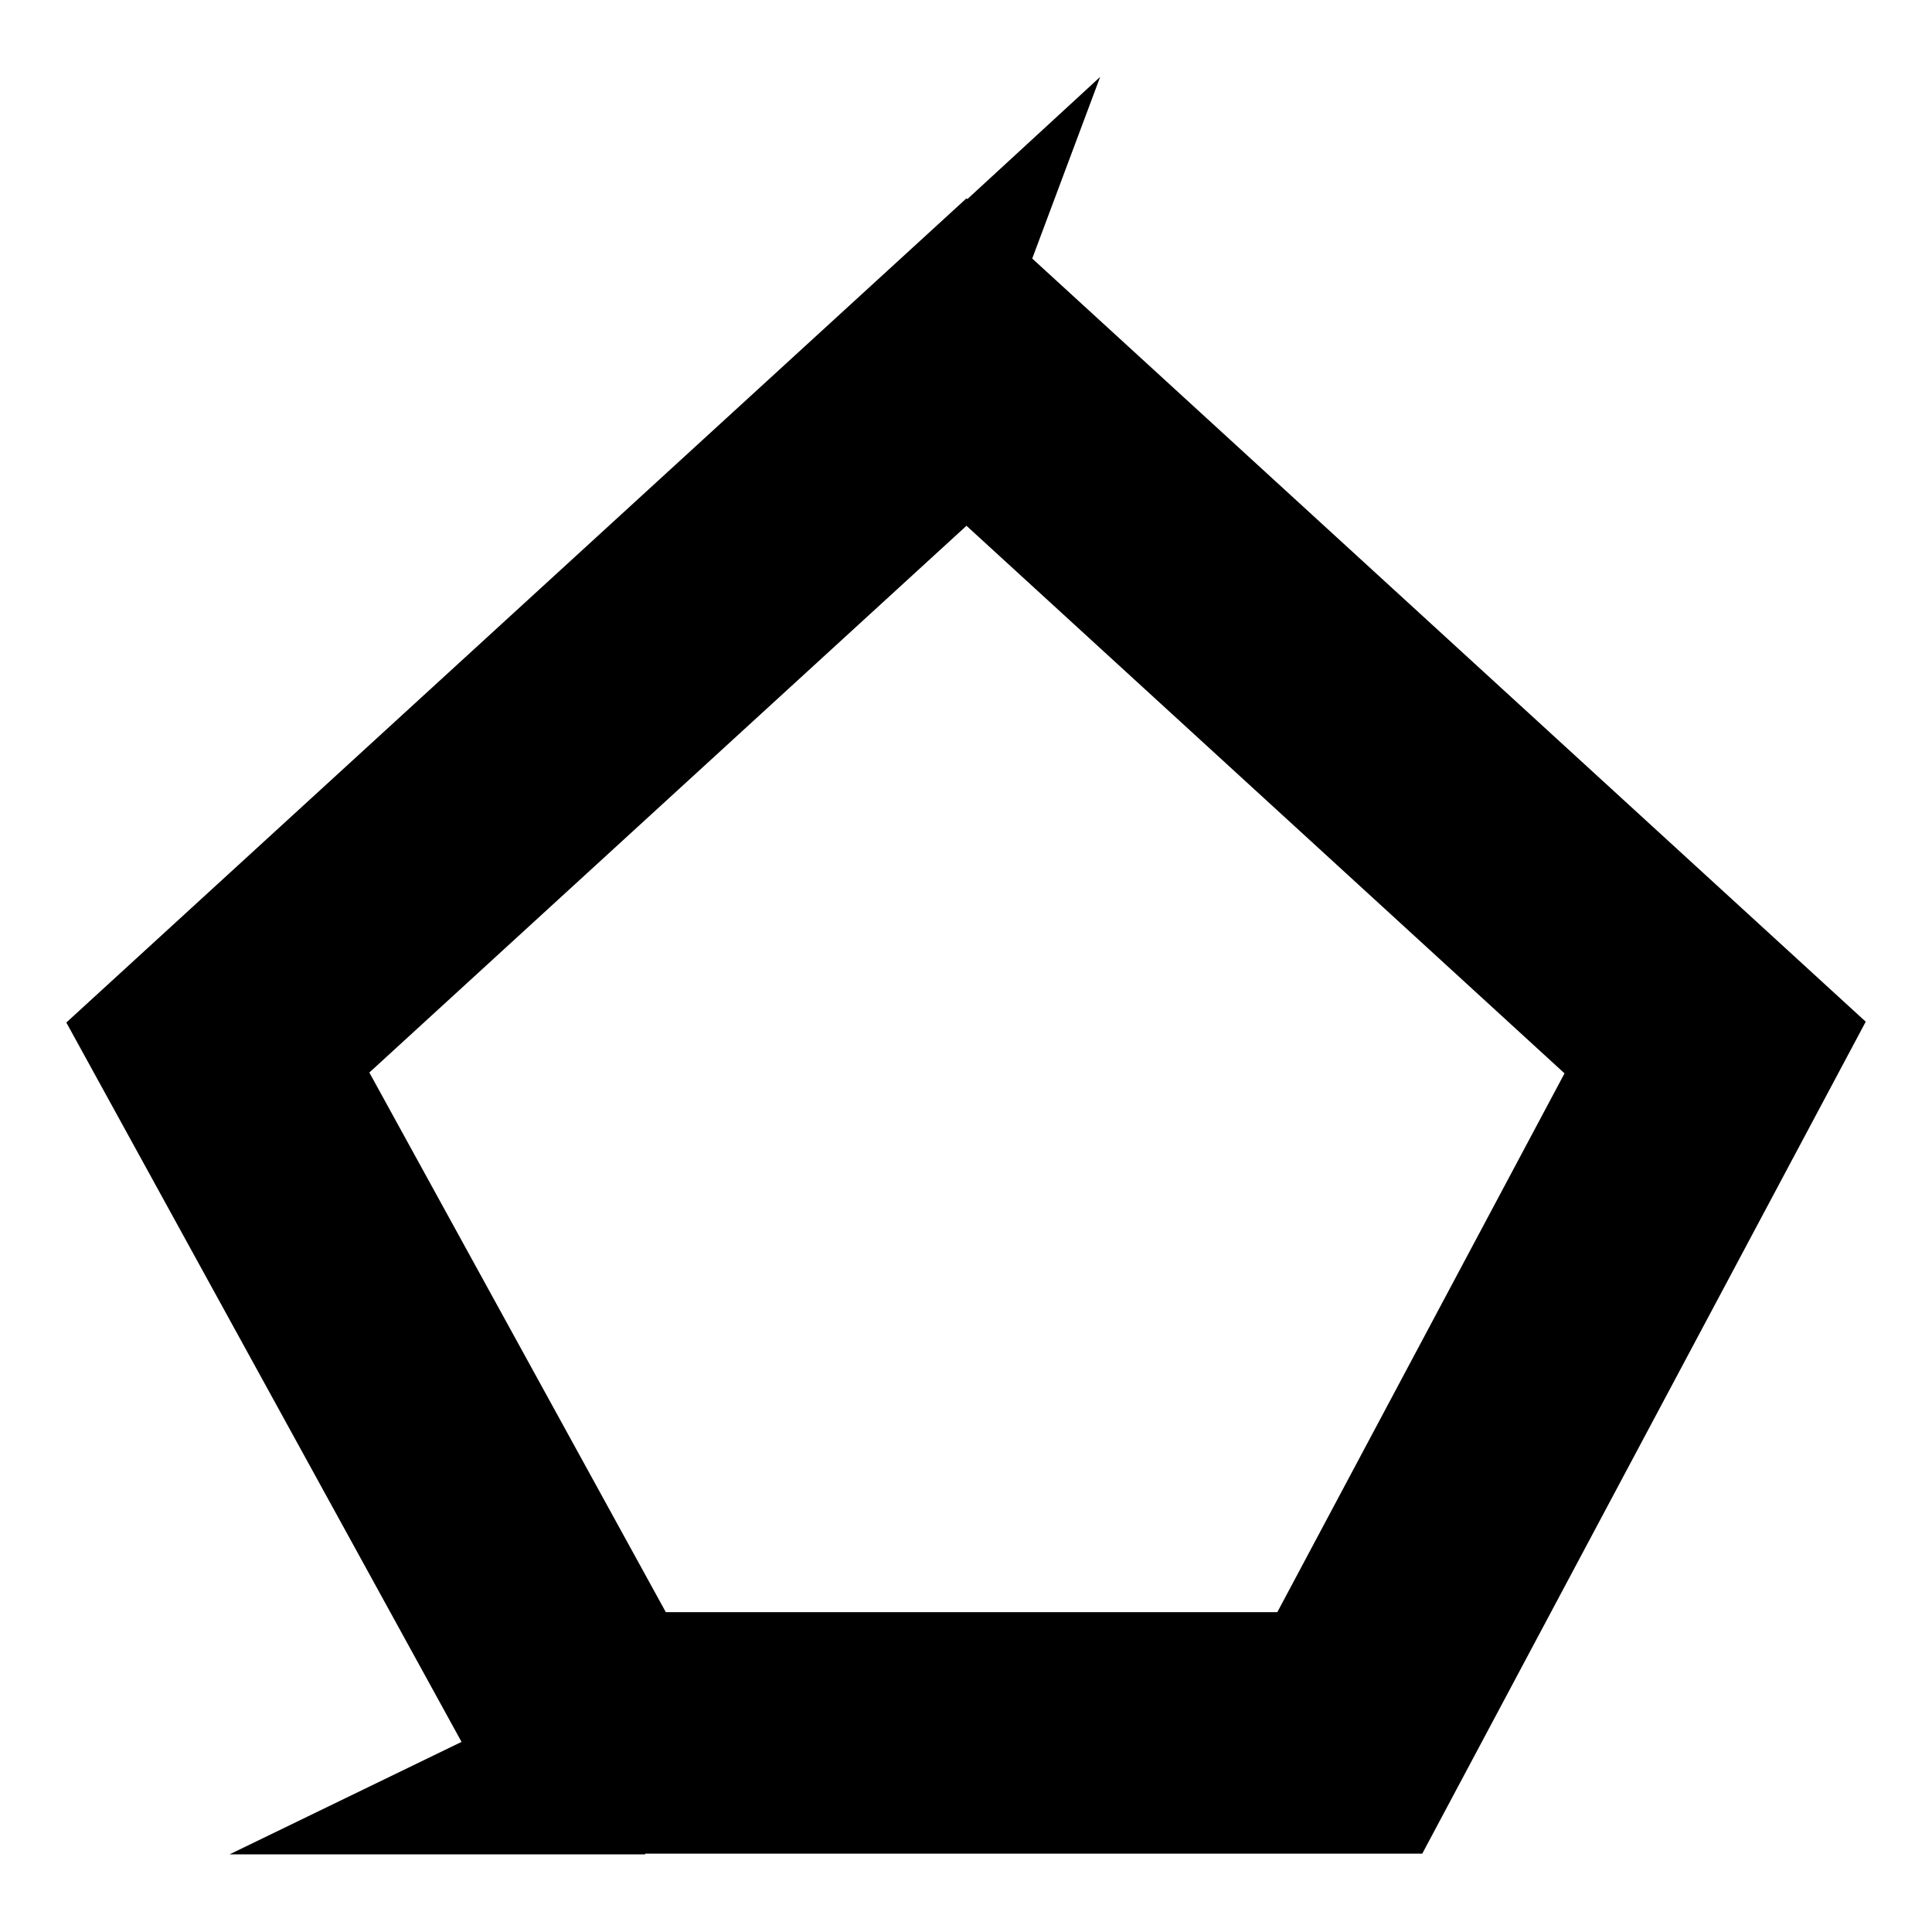 <?xml version="1.0" encoding="utf-8"?>
<!-- Generator: Adobe Illustrator 23.0.0, SVG Export Plug-In . SVG Version: 6.00 Build 0)  -->
<svg version="1.1" id="Layer_1" xmlns="http://www.w3.org/2000/svg" xmlns:xlink="http://www.w3.org/1999/xlink" x="0px" y="0px"
	 viewBox="0 0 2000 2000" style="enable-background:new 0 0 2000 2000;" xml:space="preserve">
<style type="text/css">
	.st0{fill:none;stroke:#000000;stroke-width:250;stroke-miterlimit:10;}
</style>
<polygon class="st0" points="1775.5,1084.4 1000.5,374.8 225.5,1084.4 615.3,1793.9 1397.3,1793.9 "/>
<polygon points="237.7,1919.6 668.2,1710.9 667.9,1919.6 "/>
<polygon points="1138.9,79.6 974.8,518.3 826.9,366.7 "/>
</svg>
